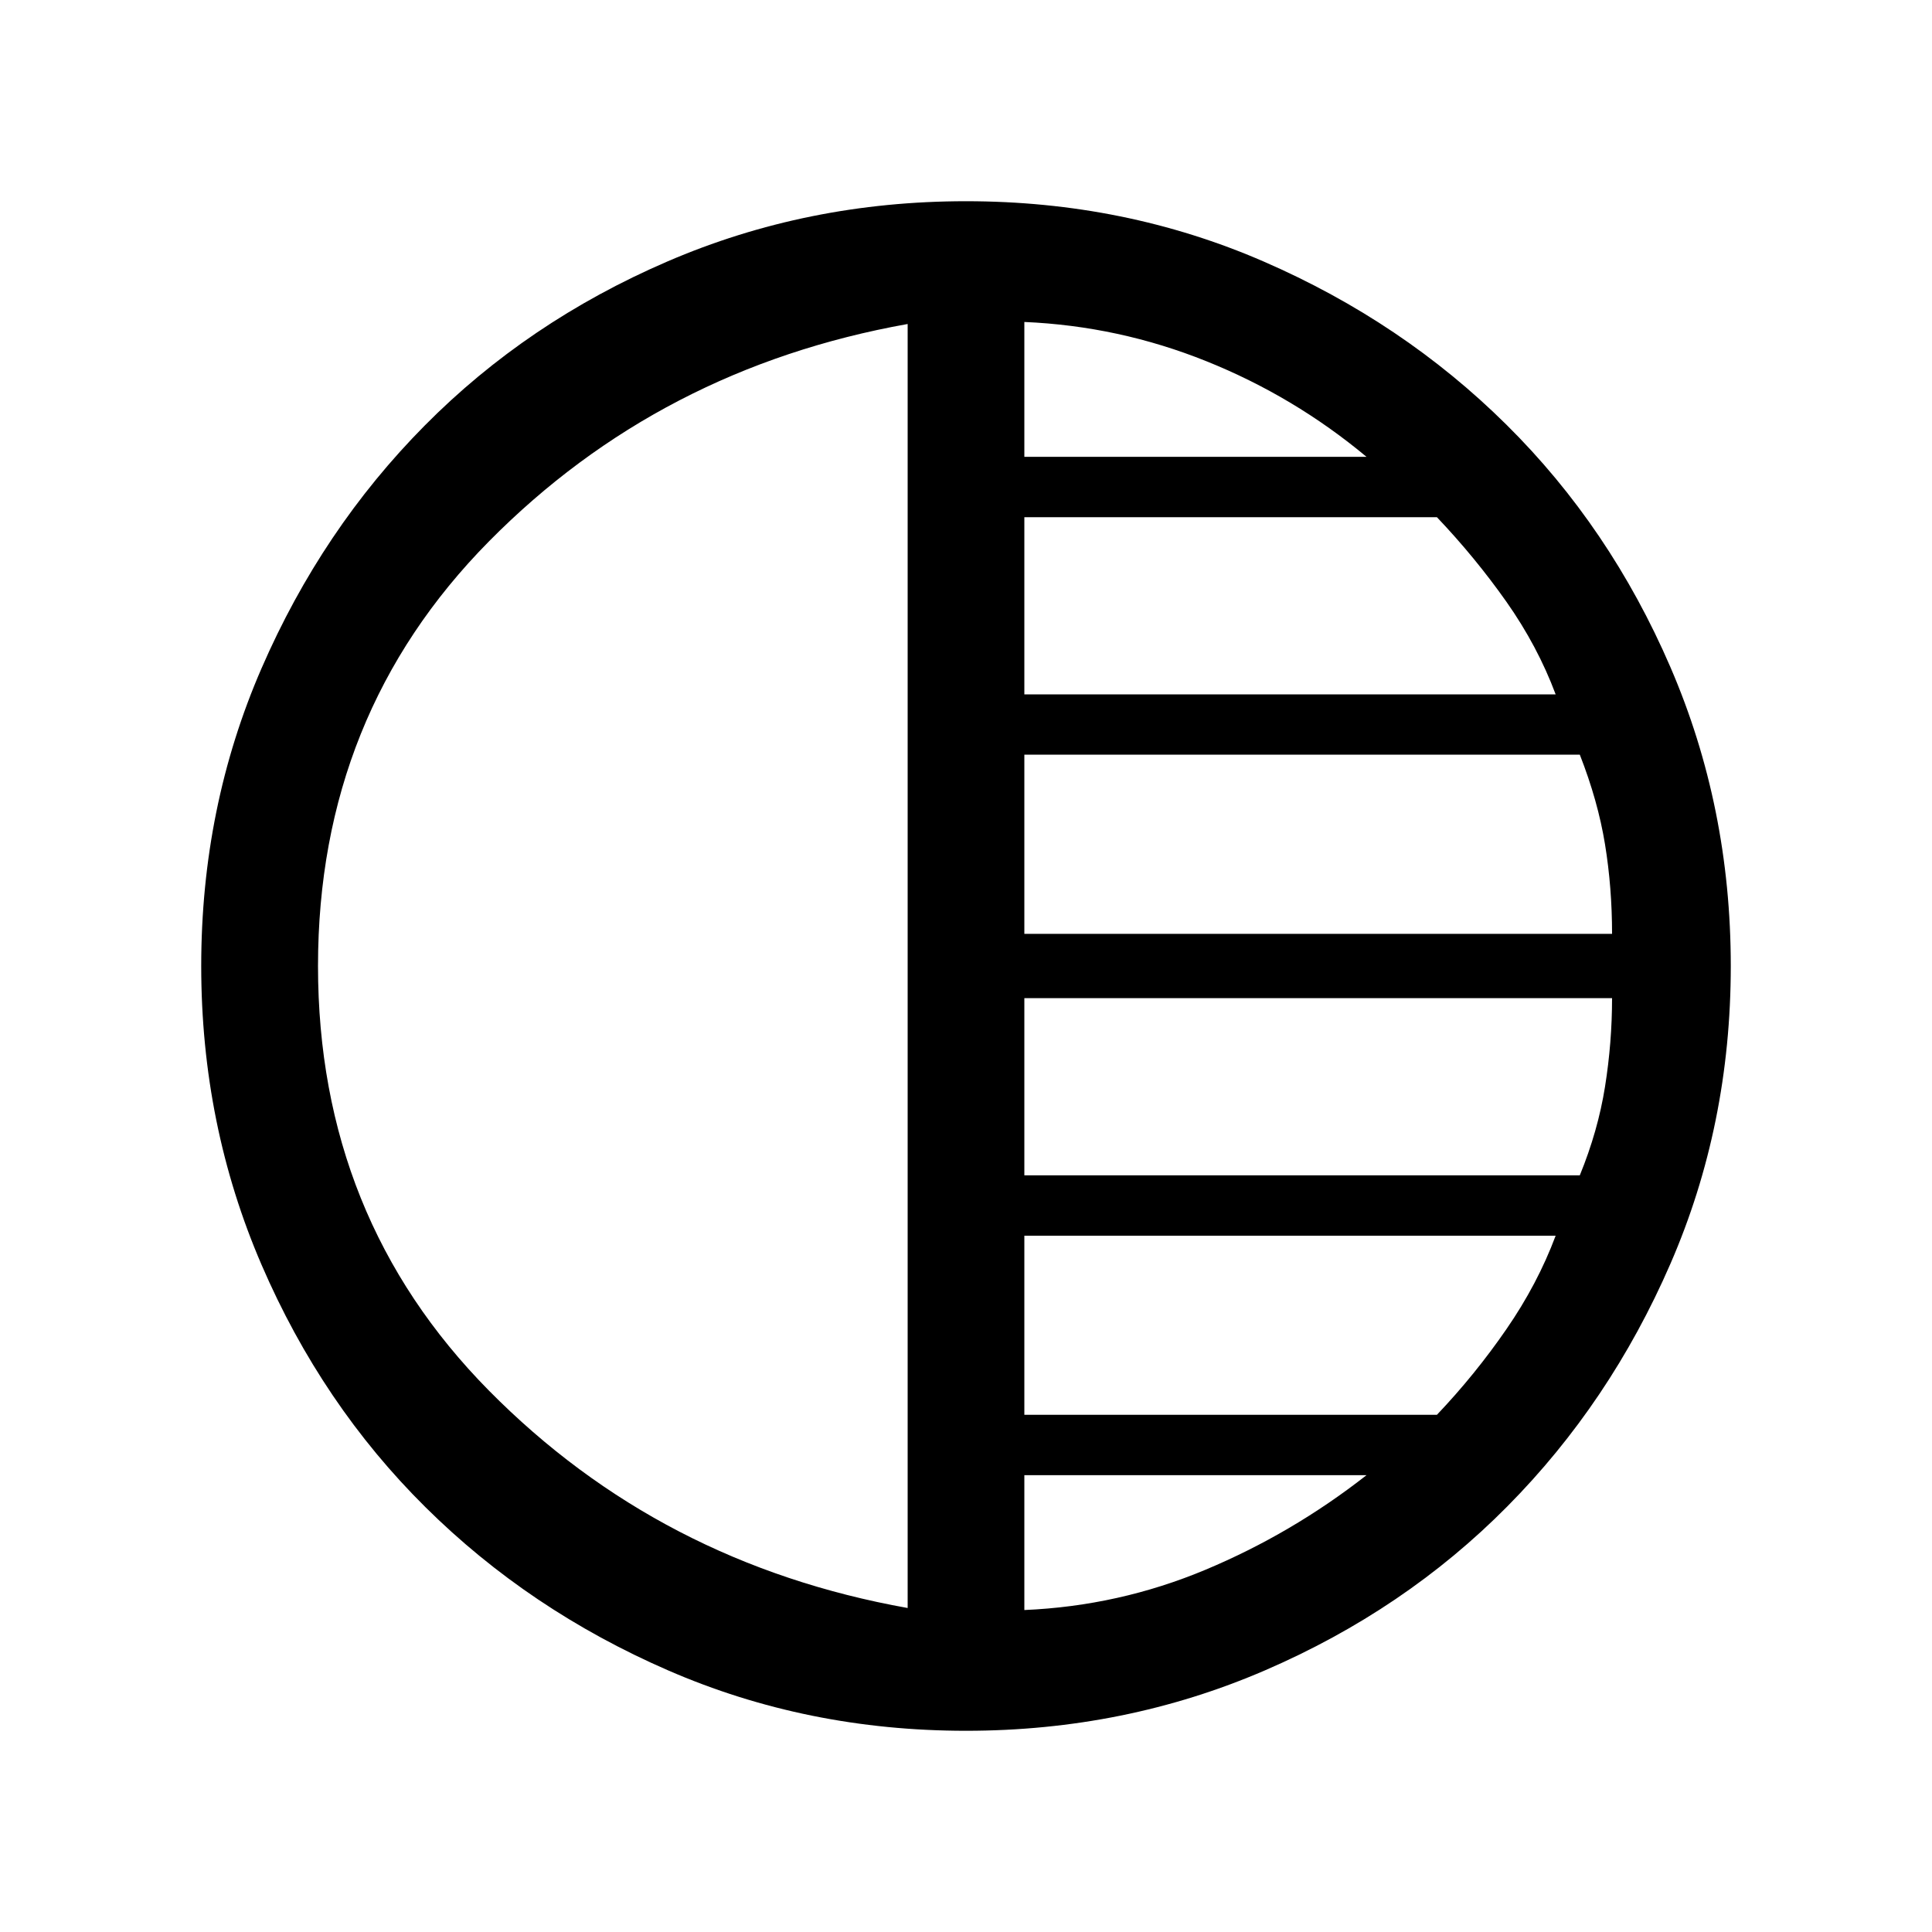 <svg xmlns="http://www.w3.org/2000/svg" height="20" width="20"><path d="M9.396 16.646V3.354Q6.833 3.812 5.062 5.604Q3.292 7.396 3.292 10Q3.292 12.604 5.062 14.396Q6.833 16.188 9.396 16.646ZM10.604 4.729H14.146Q13.396 4.104 12.49 3.74Q11.583 3.375 10.604 3.333ZM10.604 7.188H16.104Q15.917 6.688 15.594 6.229Q15.271 5.771 14.875 5.354H10.604ZM10.604 9.667H16.688Q16.688 9.188 16.615 8.74Q16.542 8.292 16.354 7.812H10.604ZM10.604 16.667Q11.583 16.625 12.479 16.25Q13.375 15.875 14.146 15.271H10.604ZM10.604 14.646H14.875Q15.271 14.229 15.594 13.76Q15.917 13.292 16.104 12.792H10.604ZM10.604 12.167H16.354Q16.542 11.708 16.615 11.25Q16.688 10.792 16.688 10.333H10.604ZM10 17.917Q8.354 17.917 6.917 17.292Q5.479 16.667 4.406 15.604Q3.333 14.542 2.708 13.094Q2.083 11.646 2.083 10Q2.083 8.354 2.708 6.917Q3.333 5.479 4.396 4.406Q5.458 3.333 6.906 2.708Q8.354 2.083 10 2.083Q11.646 2.083 13.083 2.708Q14.521 3.333 15.594 4.396Q16.667 5.458 17.292 6.906Q17.917 8.354 17.917 10Q17.917 11.646 17.292 13.083Q16.667 14.521 15.604 15.594Q14.542 16.667 13.094 17.292Q11.646 17.917 10 17.917Z"/></svg>